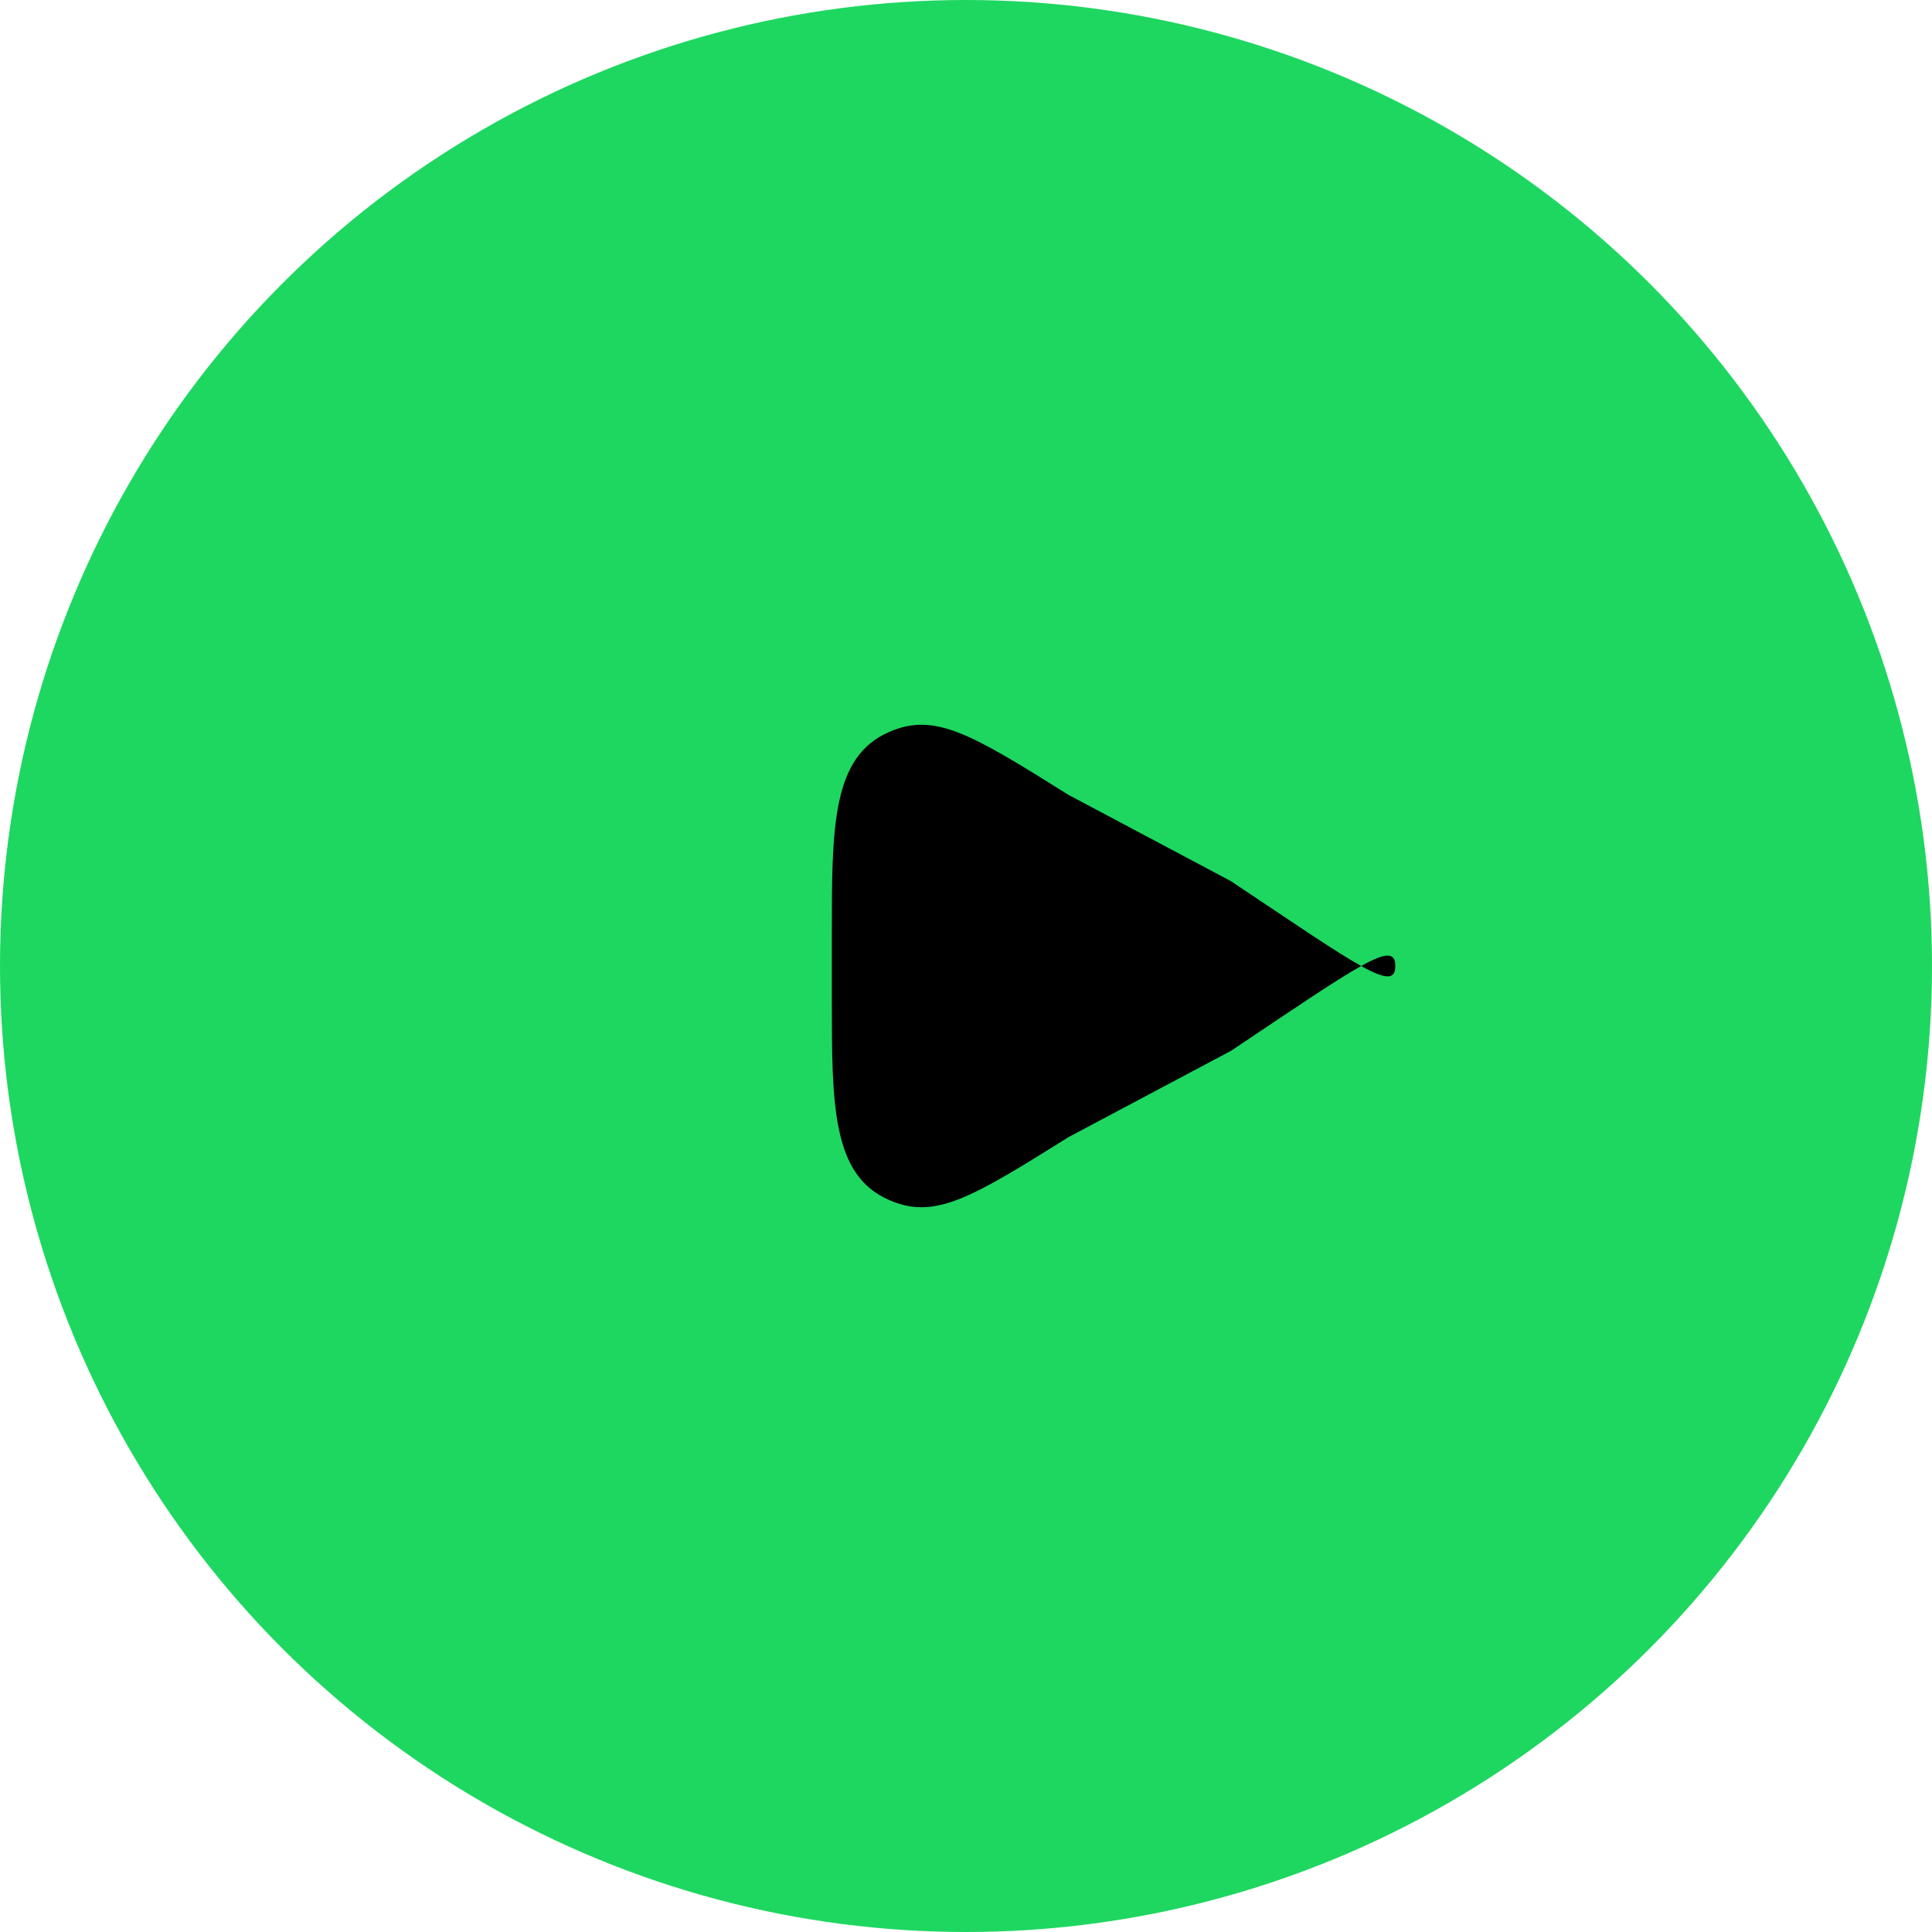 <svg xmlns="http://www.w3.org/2000/svg" viewBox="0 0 36 36" width="36" height="36" color="#000000" fill="none">
    <!-- Green circular background -->
    <circle cx="18" cy="18" r="18" fill="#1ed760"/>
    <!-- Play button -->
    <path d="M15.5 17.4V18.6C15.5 20.579 15.5 21.899 16.567 22.36C17.419 22.737 18.103 22.319 19.911 21.188L22.937 19.581C25.312 17.994 26 17.485 26 18C26 18.515 25.312 18.006 22.937 16.419L19.911 14.812C18.103 13.681 17.419 13.263 16.567 13.64C15.5 14.101 15.5 15.421 15.5 17.4Z" fill="currentColor"/>
</svg>
                